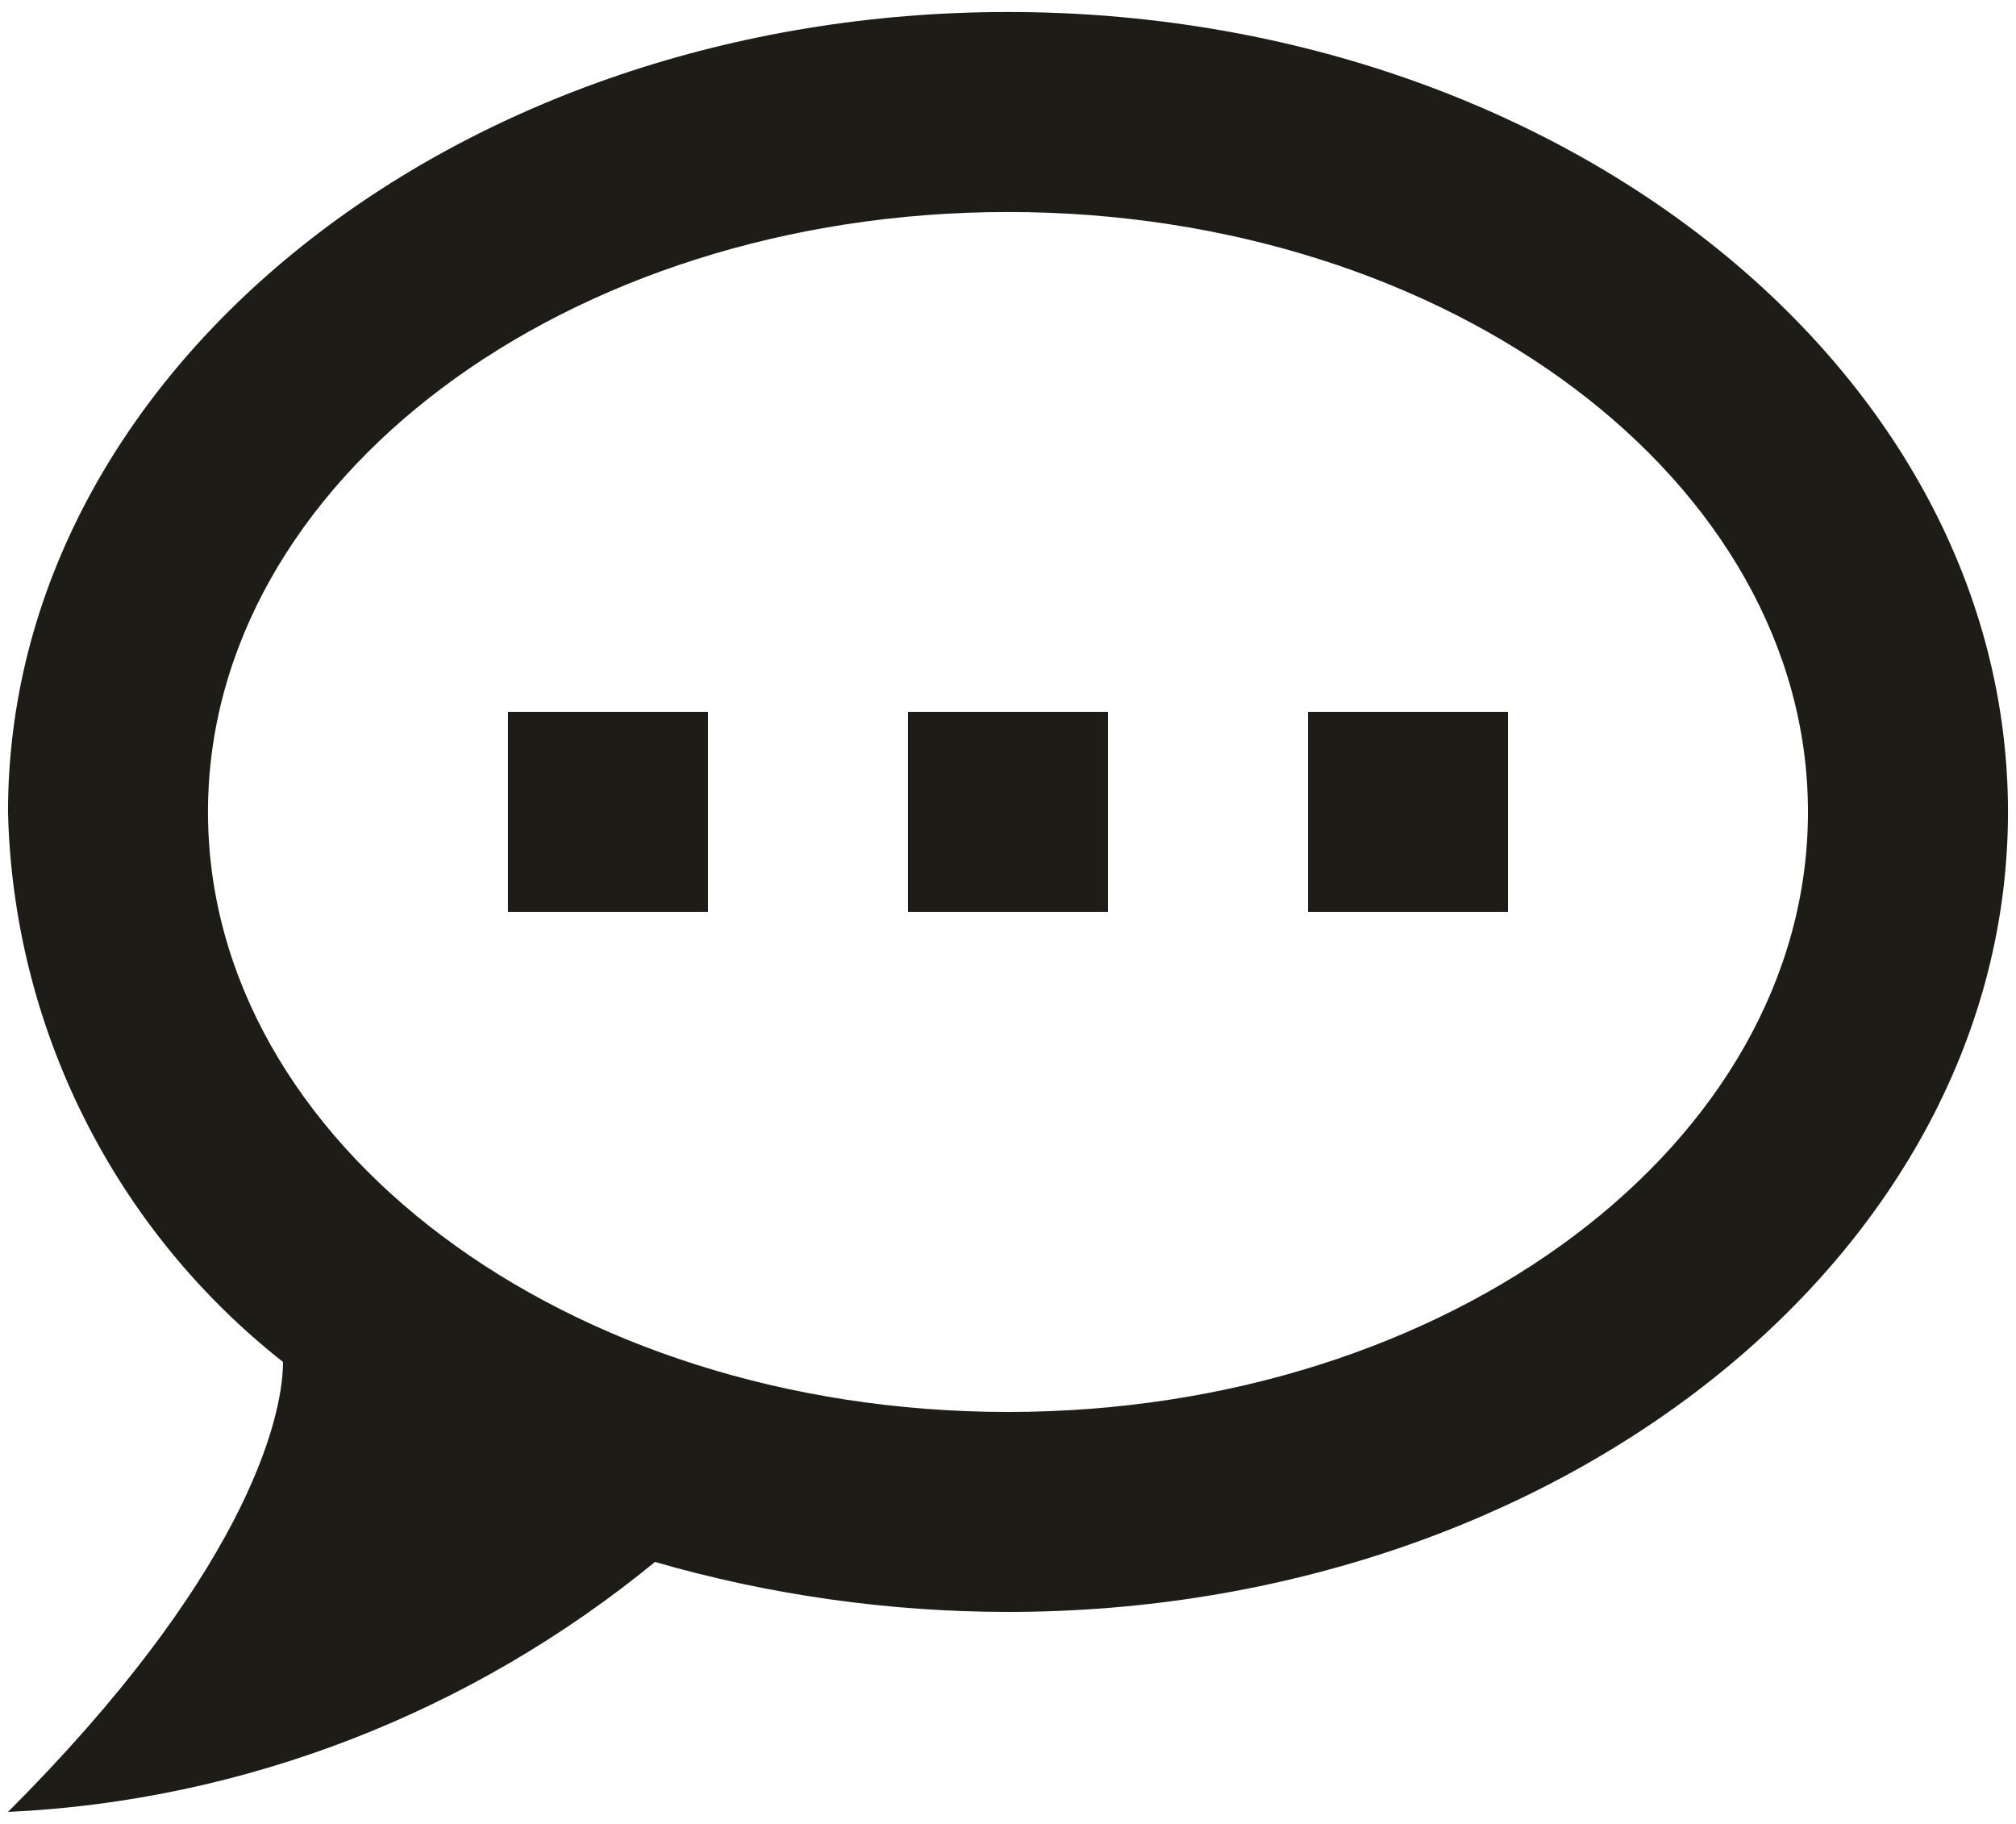 <svg width="42" height="38" viewBox="0 0 42 38" fill="none" xmlns="http://www.w3.org/2000/svg">
<path d="M21 0.25C9.541 0.25 0.167 7.708 0.167 16.917C0.219 19.131 0.759 21.306 1.75 23.286C2.74 25.267 4.156 27.005 5.896 28.375C5.896 29.625 5.021 32.896 0.167 37.75C5.104 37.521 9.833 35.667 13.646 32.542C16.021 33.229 18.521 33.583 21 33.583C32.458 33.583 41.833 26.125 41.833 16.917C41.833 7.708 32.458 0.25 21 0.25ZM21 29.417C11.791 29.417 4.333 23.812 4.333 16.917C4.333 10.021 11.791 4.417 21 4.417C30.208 4.417 37.666 10.021 37.666 16.917C37.666 23.812 30.208 29.417 21 29.417ZM31.416 19V14.833H27.25V19H31.416ZM23.083 19V14.833H18.916V19H23.083ZM14.75 19V14.833H10.583V19H14.75Z" fill="#1D1C17"/>
</svg>

